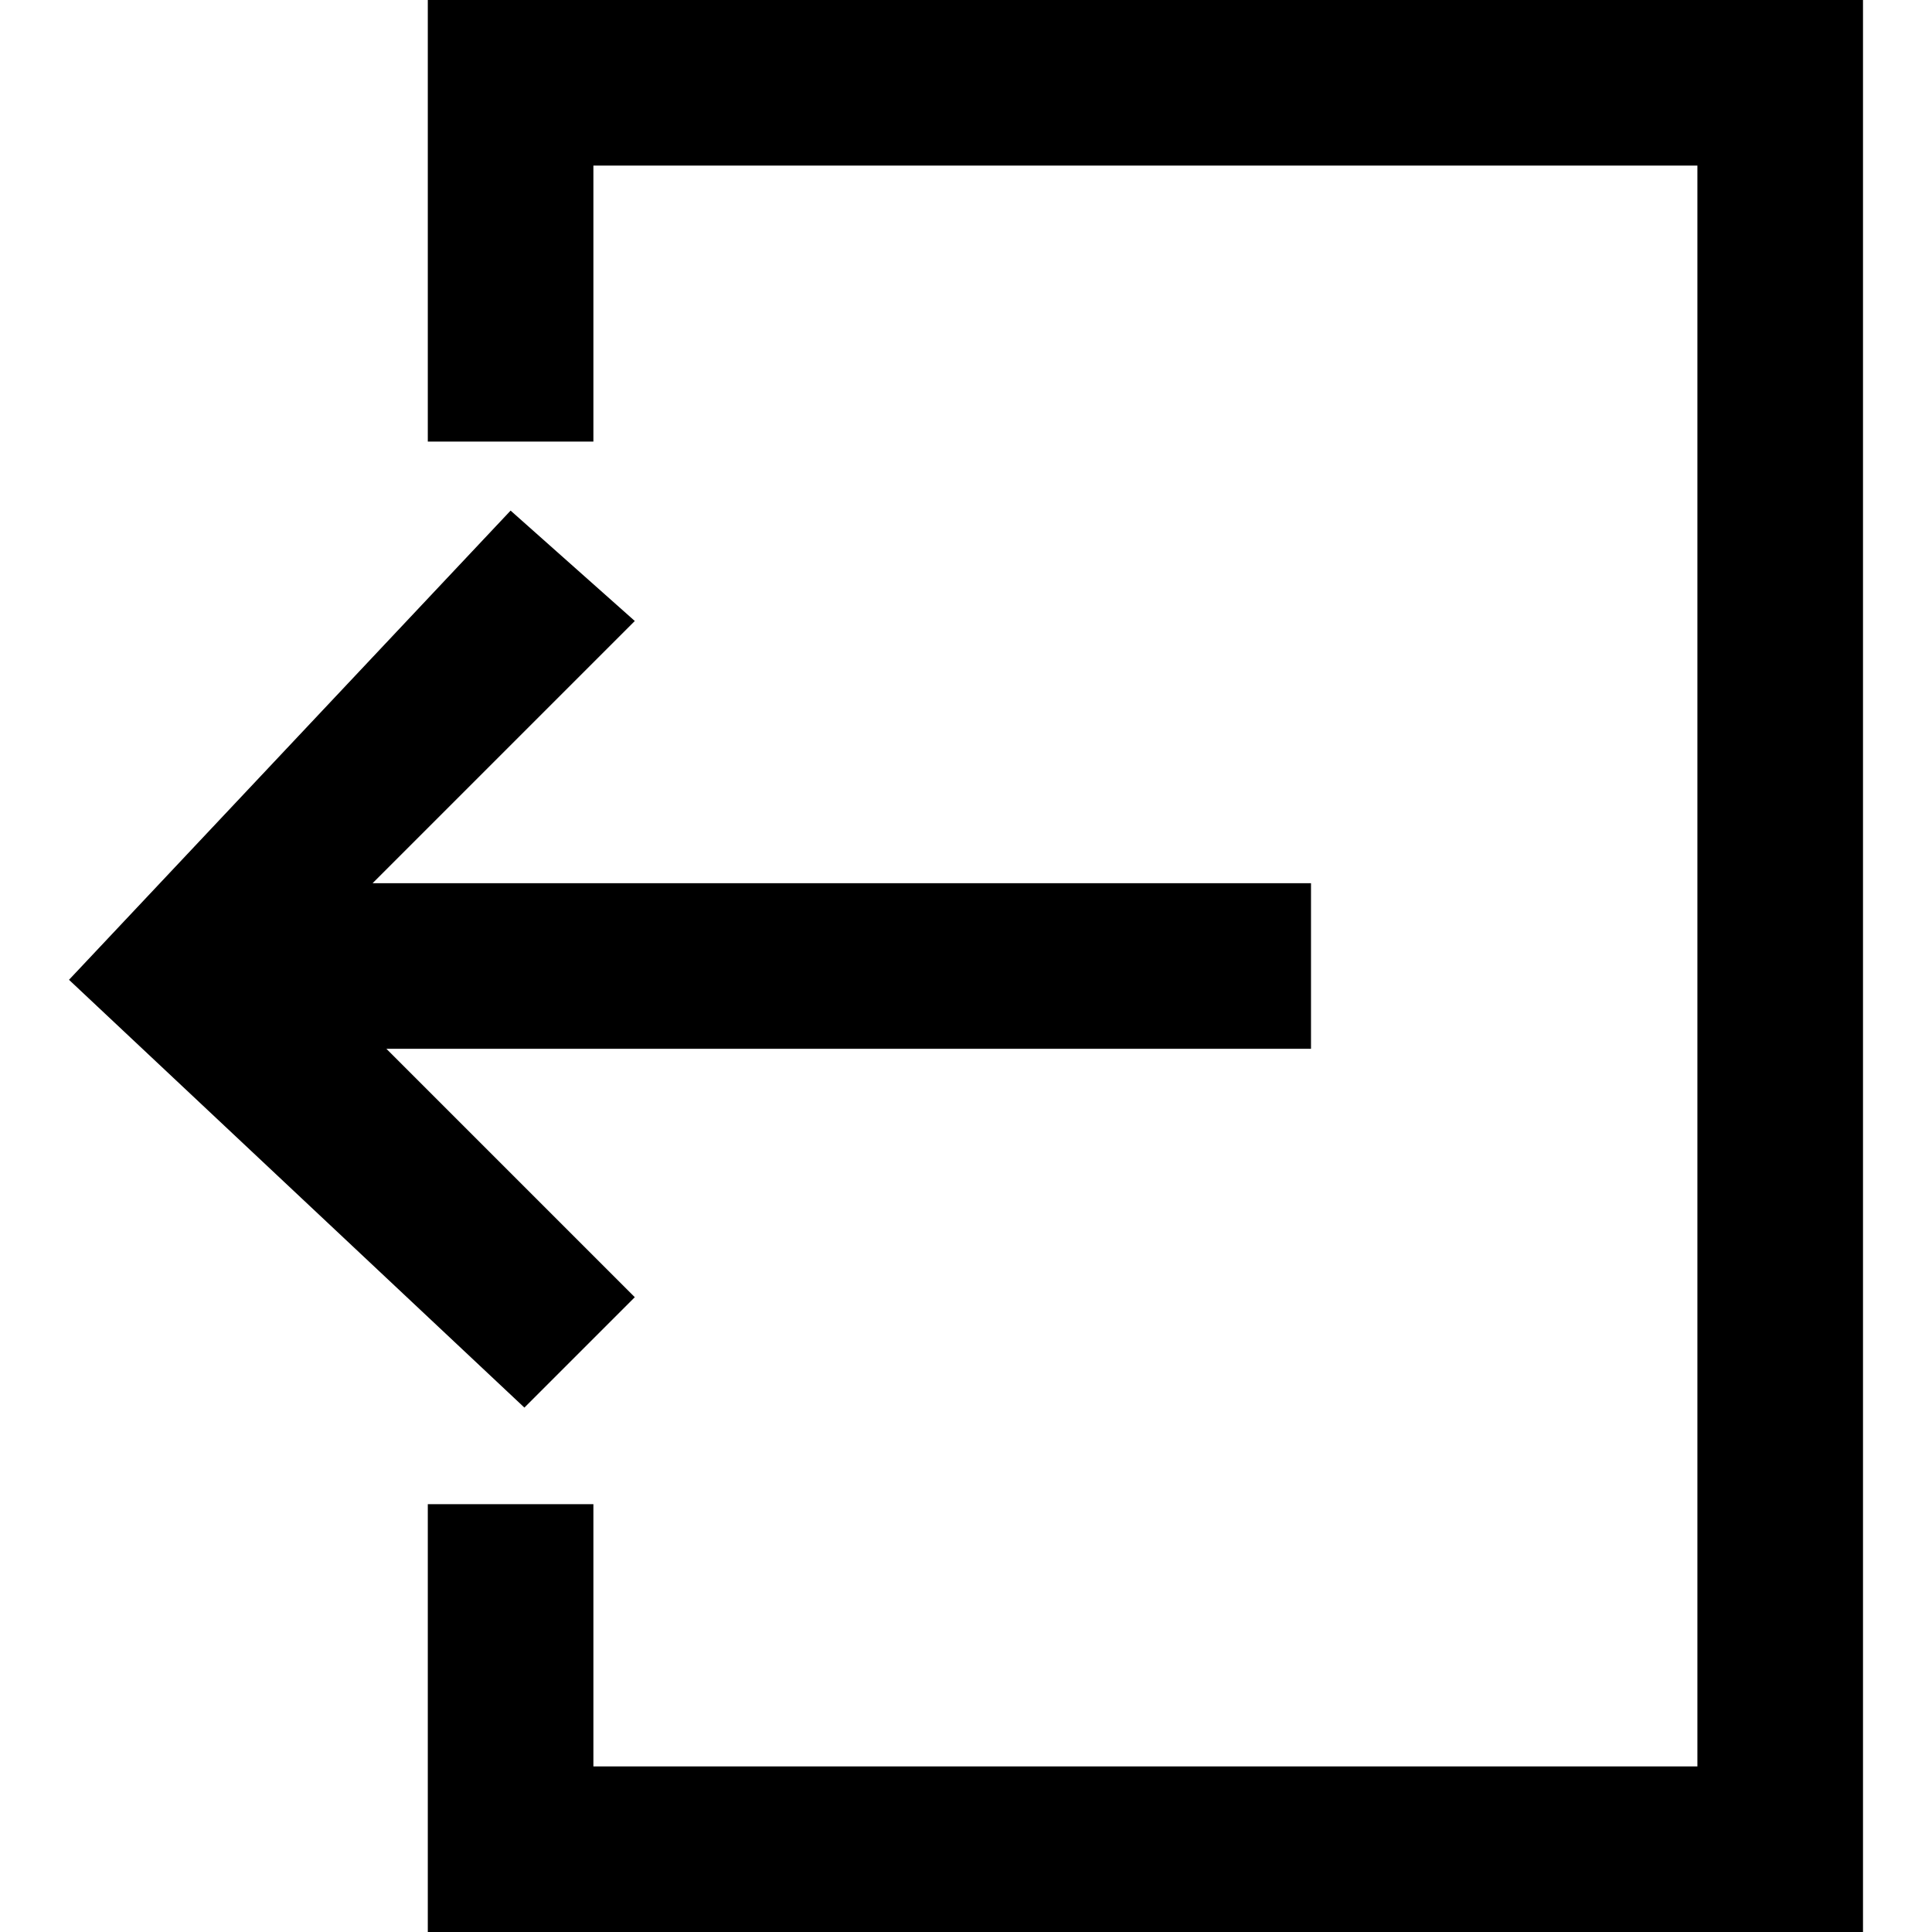<?xml version="1.0" encoding="utf-8"?>
<!-- Generator: Adobe Illustrator 19.2.0, SVG Export Plug-In . SVG Version: 6.00 Build 0)  -->
<svg version="1.1" id="sign-out" xmlns="http://www.w3.org/2000/svg" xmlns:xlink="http://www.w3.org/1999/xlink" x="0px" y="0px"
	 viewBox="0 0 14 14" style="enable-background:new 0 0 14 14;" xml:space="preserve">
<path d="M4.6,9.4l-0.8,0.8L0.5,7.1l3.2-3.4l0.9,0.8L2.7,6.4l6.8,0l0,1.2l-6.7,0L4.6,9.4z M3.1,0v3.2h1.2v-2h8v11.6h-8v-1.9H3.1V14
	h10.4V0H3.1z"/>
</svg>
